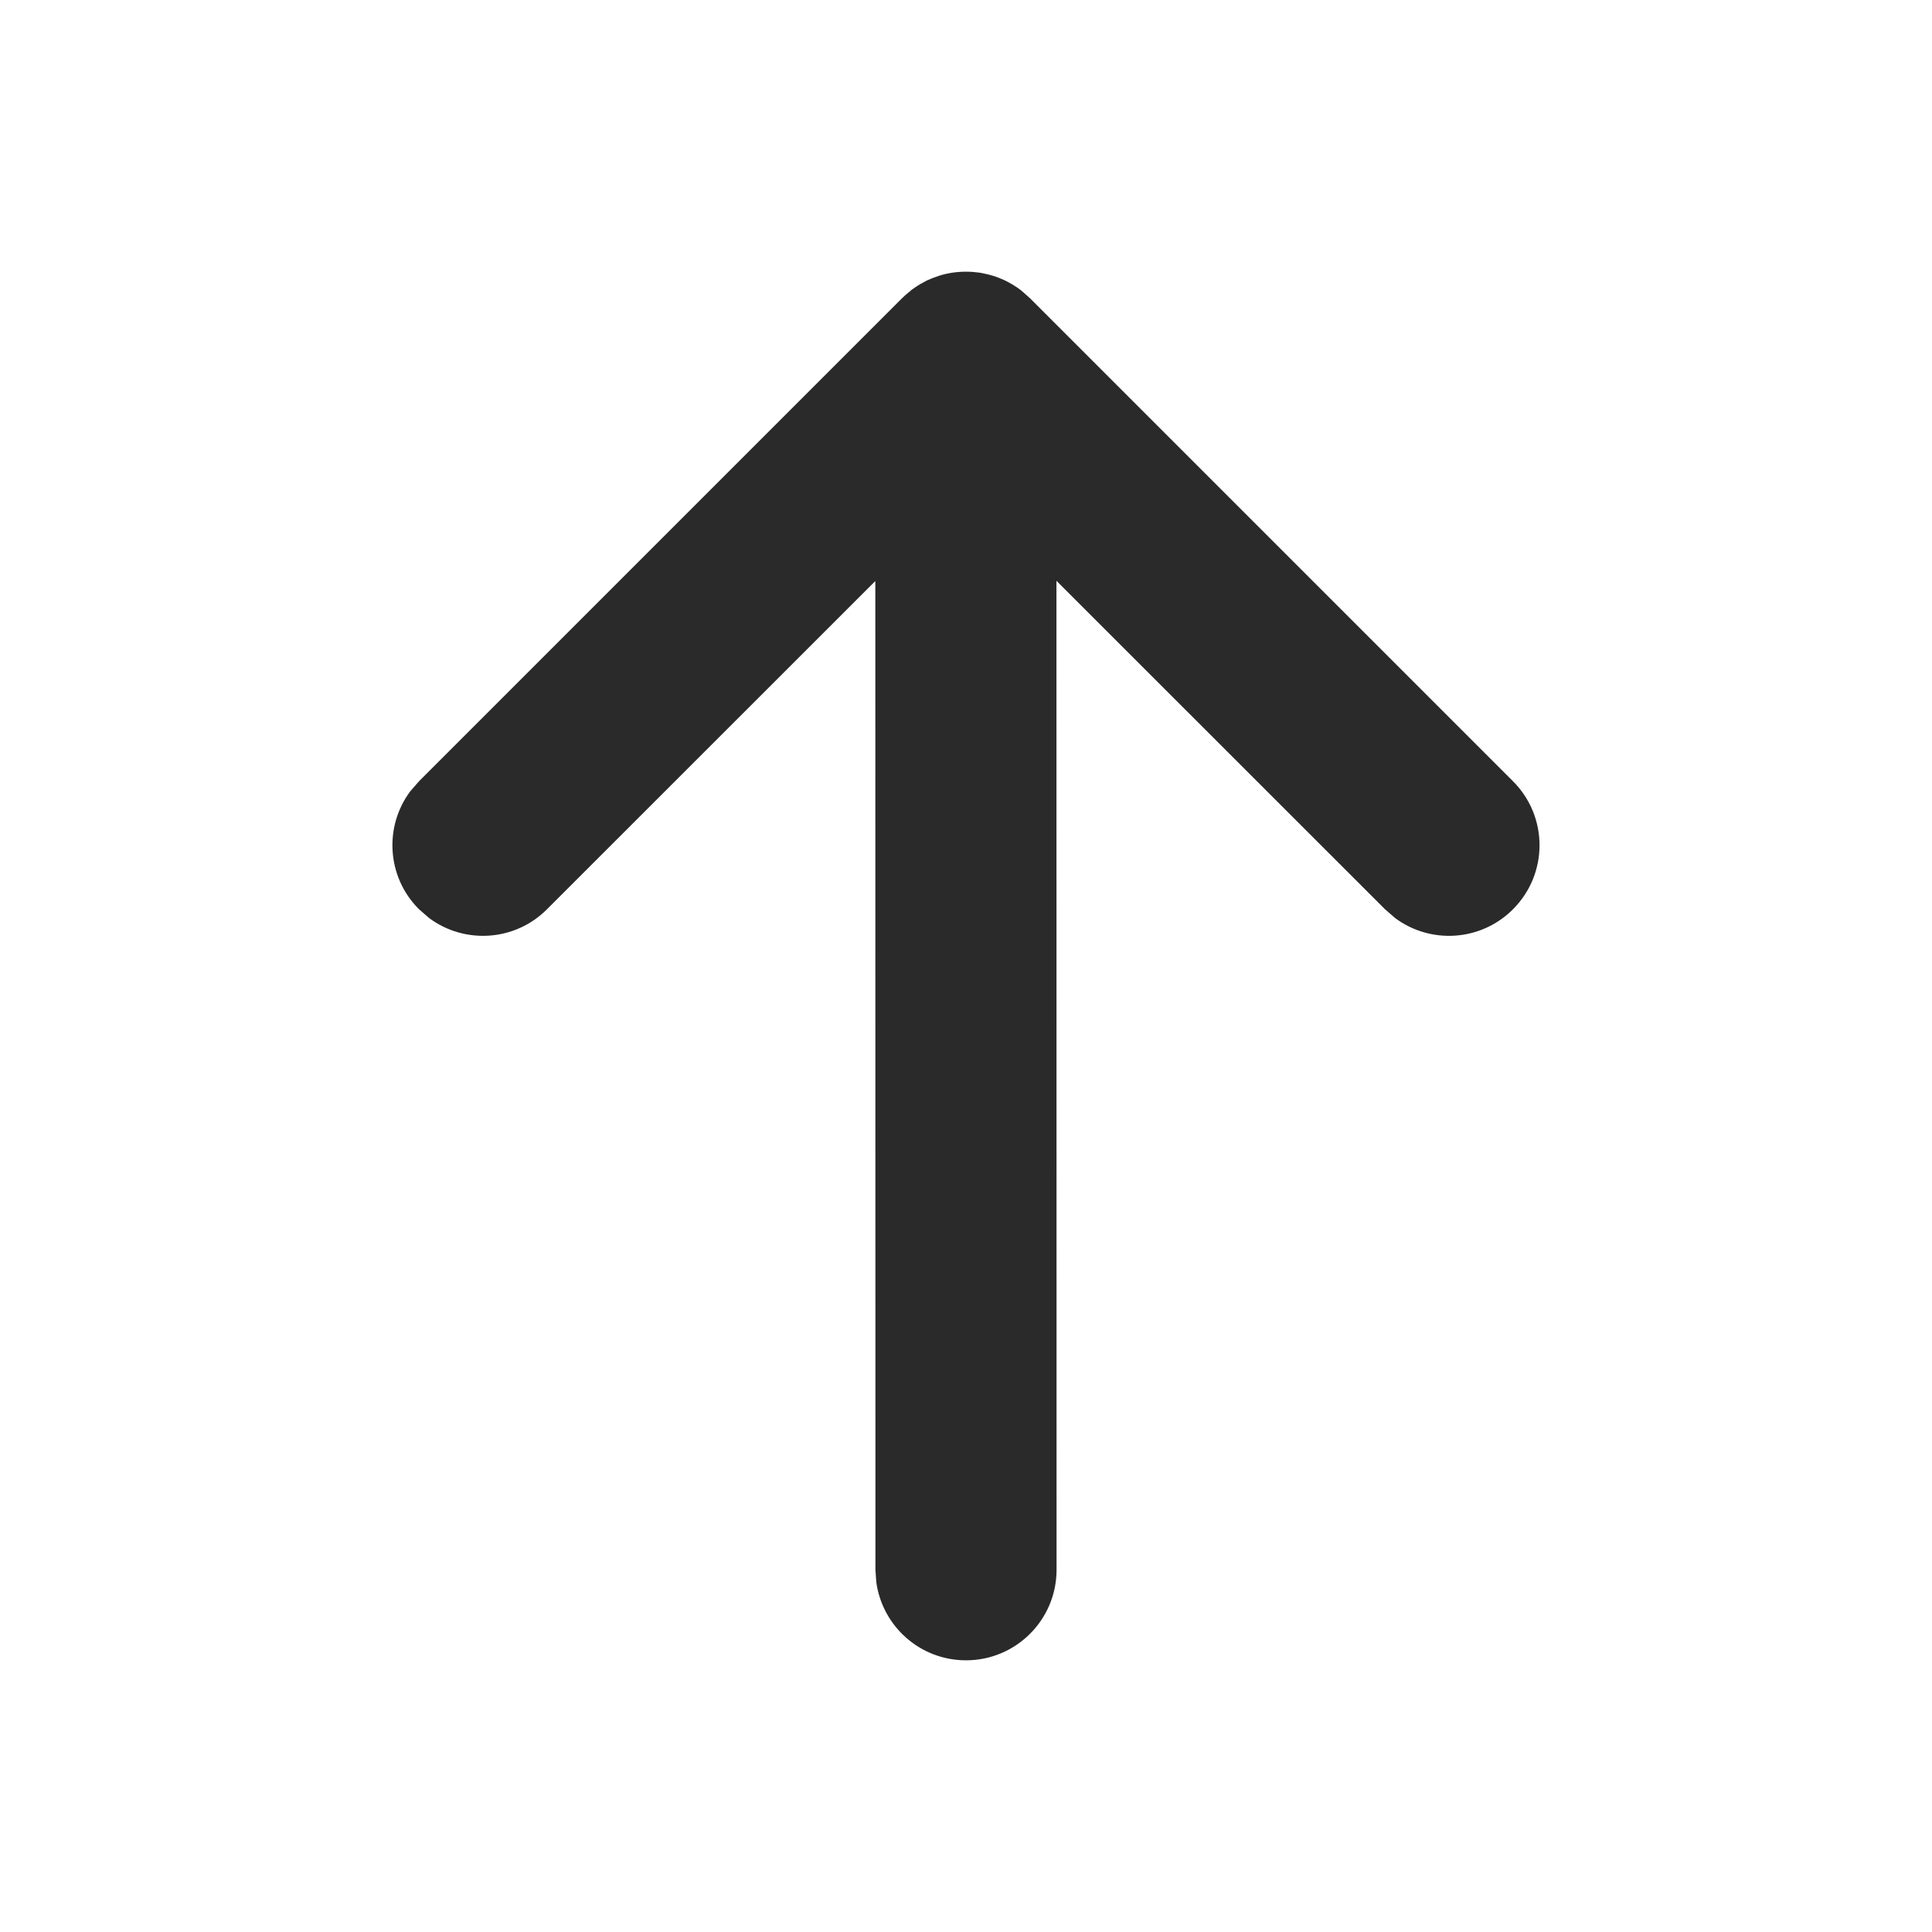 <?xml version="1.0" encoding="UTF-8"?>
<svg width="16px" height="16px" viewBox="0 0 16 16" version="1.1" xmlns="http://www.w3.org/2000/svg" xmlns:xlink="http://www.w3.org/1999/xlink">
    <title>BE1BEDBC-A02E-415D-B07F-32F4BC1A9591</title>
    <g id="Symbols" stroke="none" stroke-width="1" fill="none" fill-rule="evenodd">
        <g id="Icons/general/arrow-up-16px" fill="#2A2A2A">
            <path d="M8.025,2.25 L8,2.25 C8.038,2.25 8.076,2.253 8.113,2.258 C8.125,2.26 8.136,2.262 8.148,2.265 C8.173,2.27 8.197,2.276 8.221,2.283 C8.233,2.287 8.245,2.291 8.257,2.295 C8.28,2.304 8.302,2.313 8.324,2.323 C8.335,2.329 8.347,2.335 8.36,2.342 C8.384,2.355 8.406,2.369 8.428,2.384 C8.434,2.388 8.44,2.393 8.446,2.397 C8.454,2.403 8.456,2.405 8.458,2.406 L8.53,2.47 L12.53,6.47 C12.823,6.763 12.823,7.237 12.53,7.53 C12.264,7.797 11.847,7.821 11.554,7.603 L11.47,7.53 L8.749,4.81 L8.75,13 C8.75,13.414 8.414,13.75 8,13.75 C7.62,13.75 7.307,13.468 7.257,13.102 L7.25,13 L7.249,4.812 L4.53,7.53 C4.264,7.797 3.847,7.821 3.554,7.603 L3.47,7.53 C3.203,7.264 3.179,6.847 3.397,6.554 L3.47,6.47 L7.47,2.47 L7.542,2.406 C7.546,2.403 7.55,2.4 7.554,2.397 L7.47,2.47 C7.507,2.433 7.547,2.4 7.589,2.373 C7.609,2.359 7.63,2.347 7.652,2.336 C7.661,2.331 7.669,2.326 7.678,2.322 C7.707,2.309 7.737,2.297 7.768,2.287 C7.773,2.285 7.777,2.284 7.782,2.282 C7.85,2.261 7.924,2.25 8,2.25 C8.012,2.25 8.019,2.25 8.025,2.25 Z" id="Combined-Shape"></path>
        </g>
    </g>
</svg>